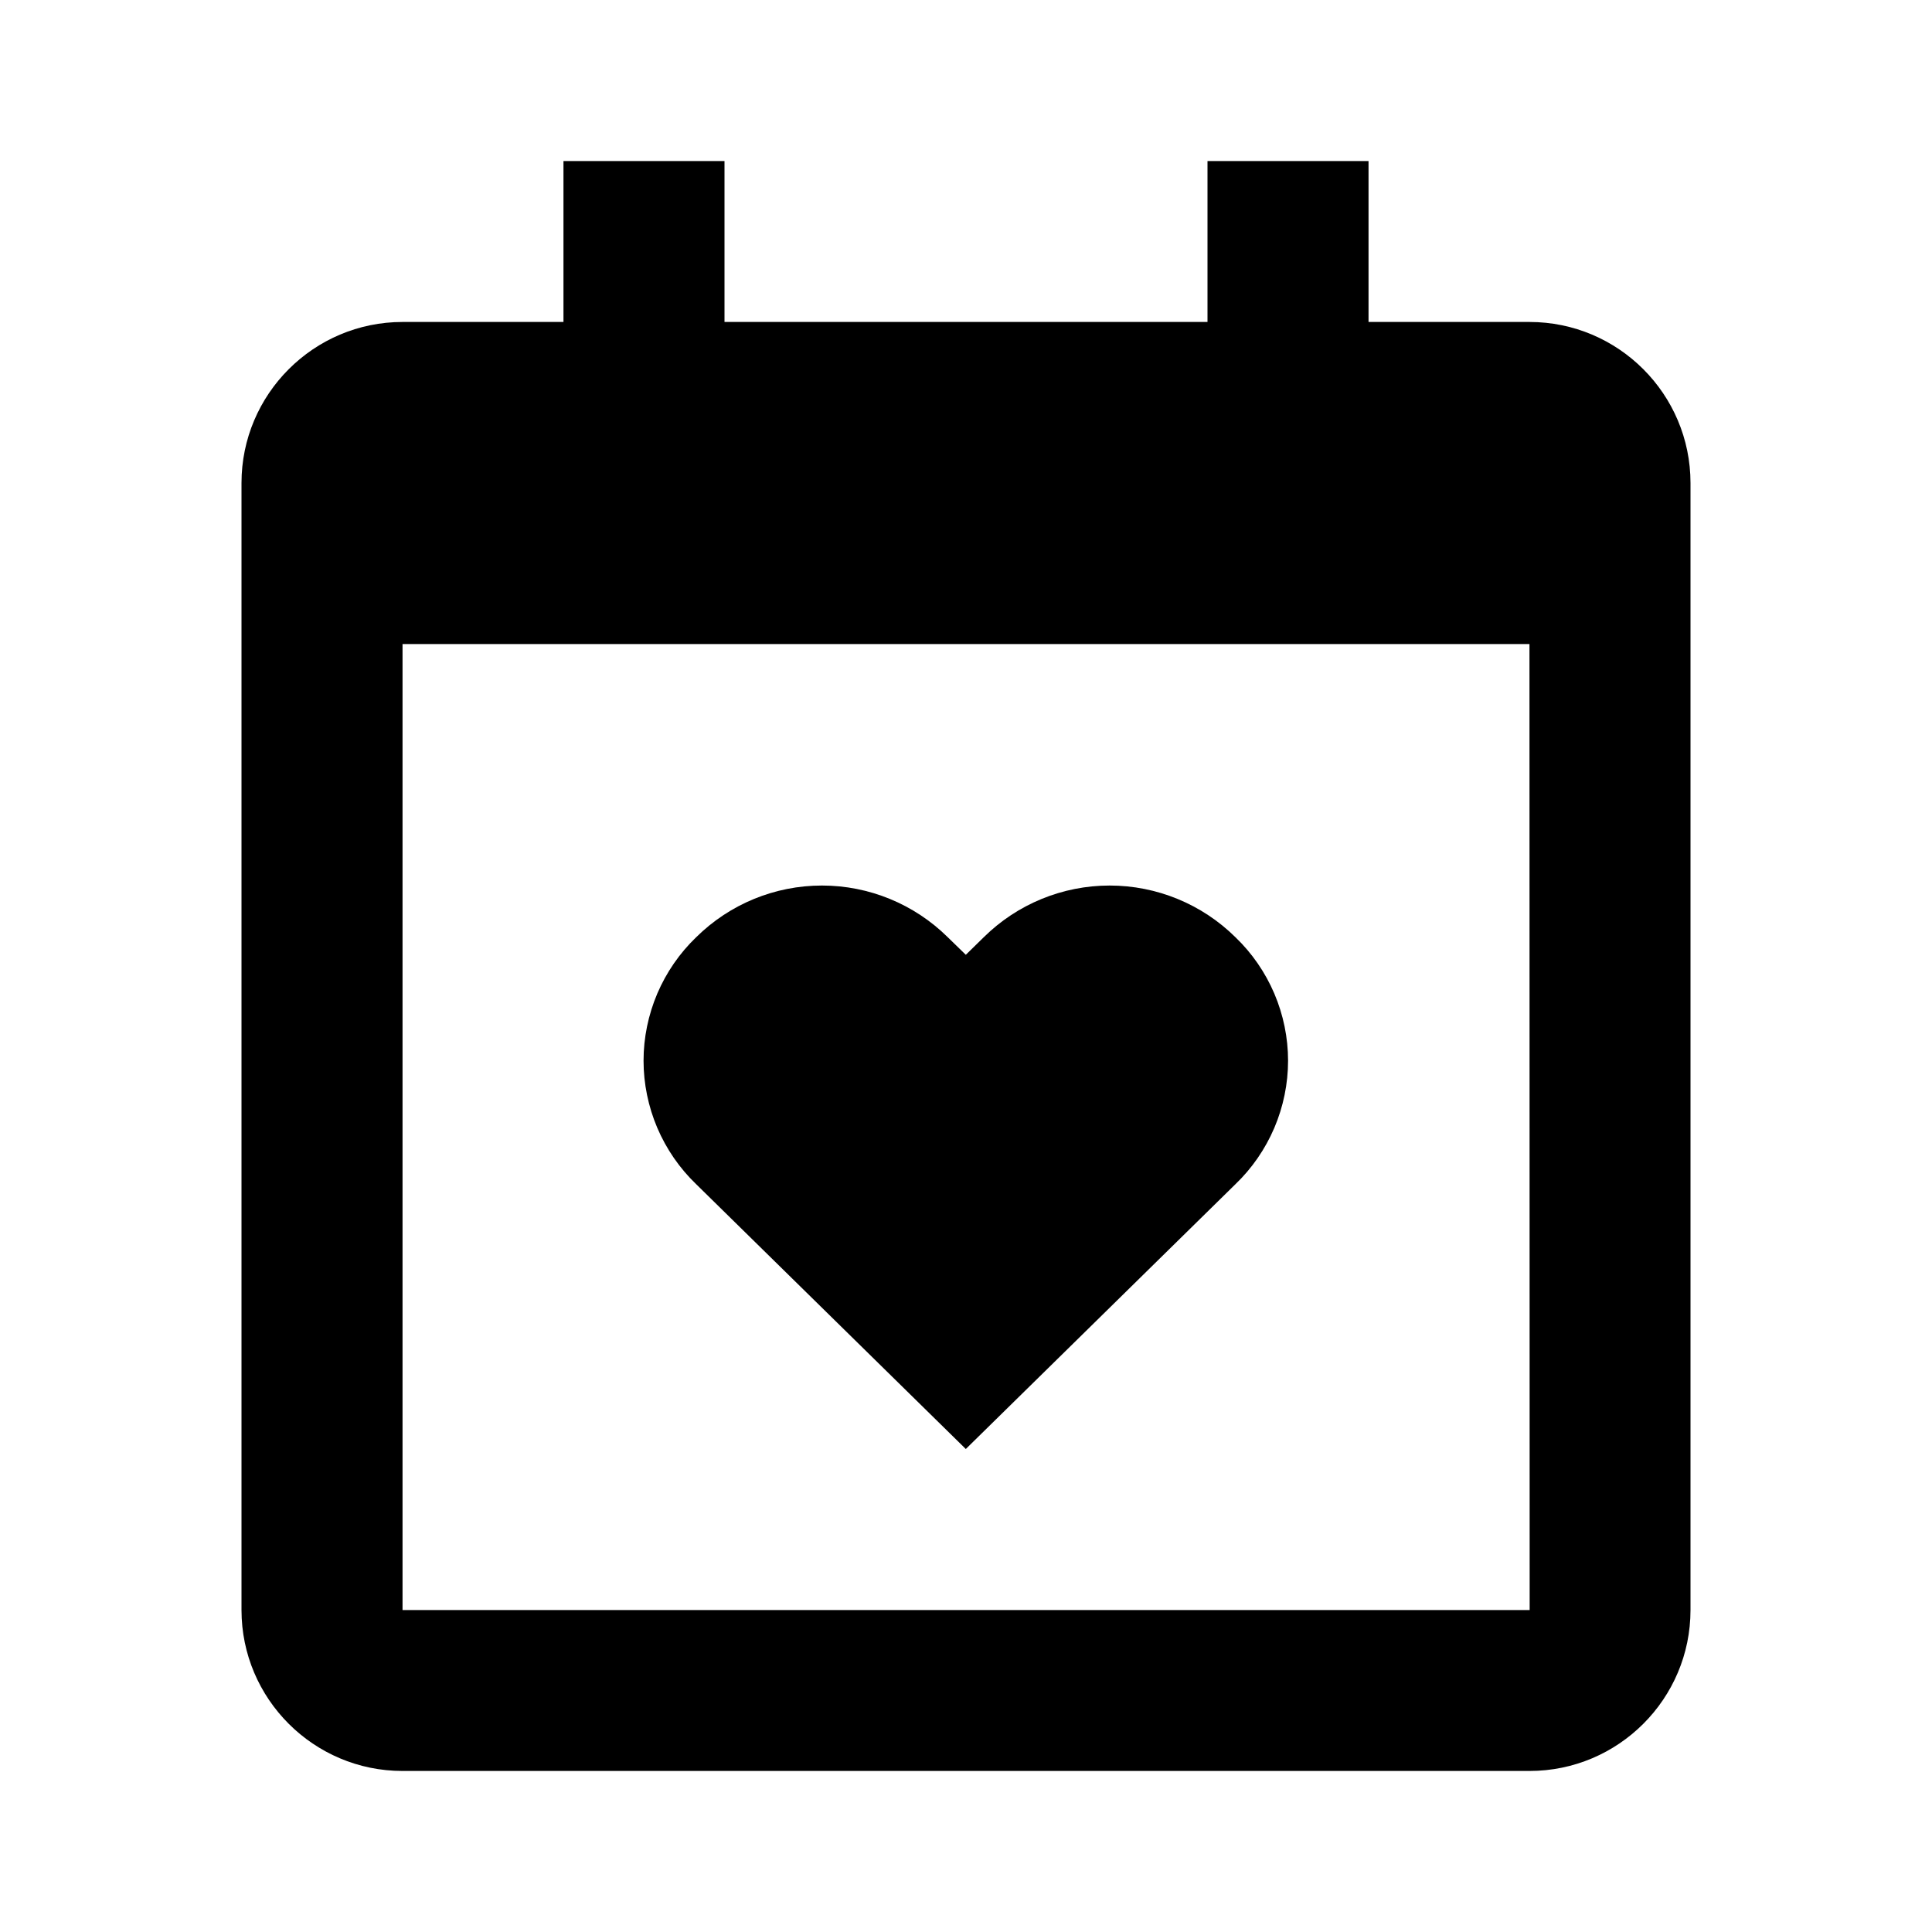 <svg width="20" height="20" viewBox="0 0 20 20" fill="none" xmlns="http://www.w3.org/2000/svg">
<path d="M7.207 12.259L9.998 15L12.789 12.259C12.961 12.094 13.098 11.895 13.192 11.675C13.285 11.456 13.334 11.219 13.334 10.98C13.334 10.742 13.285 10.505 13.192 10.286C13.098 10.066 12.961 9.867 12.789 9.702C12.442 9.359 11.974 9.167 11.487 9.167C10.999 9.167 10.531 9.359 10.184 9.702L9.998 9.884L9.811 9.702C9.464 9.359 8.996 9.167 8.509 9.167C8.021 9.167 7.554 9.359 7.207 9.702C7.035 9.867 6.898 10.066 6.804 10.286C6.711 10.505 6.662 10.742 6.662 10.98C6.662 11.219 6.711 11.456 6.804 11.675C6.898 11.895 7.035 12.094 7.207 12.259Z" fill="currentColor"/>
<path d="M15.833 3.333H14.167V1.667H12.5V3.333H7.5V1.667H5.833V3.333H4.167C3.248 3.333 2.5 4.081 2.5 5V16.667C2.5 17.586 3.248 18.333 4.167 18.333H15.833C16.753 18.333 17.5 17.586 17.5 16.667V5C17.5 4.081 16.753 3.333 15.833 3.333ZM15.835 16.667H4.167V6.667H15.833L15.835 16.667Z" fill="currentColor"/>
</svg>
